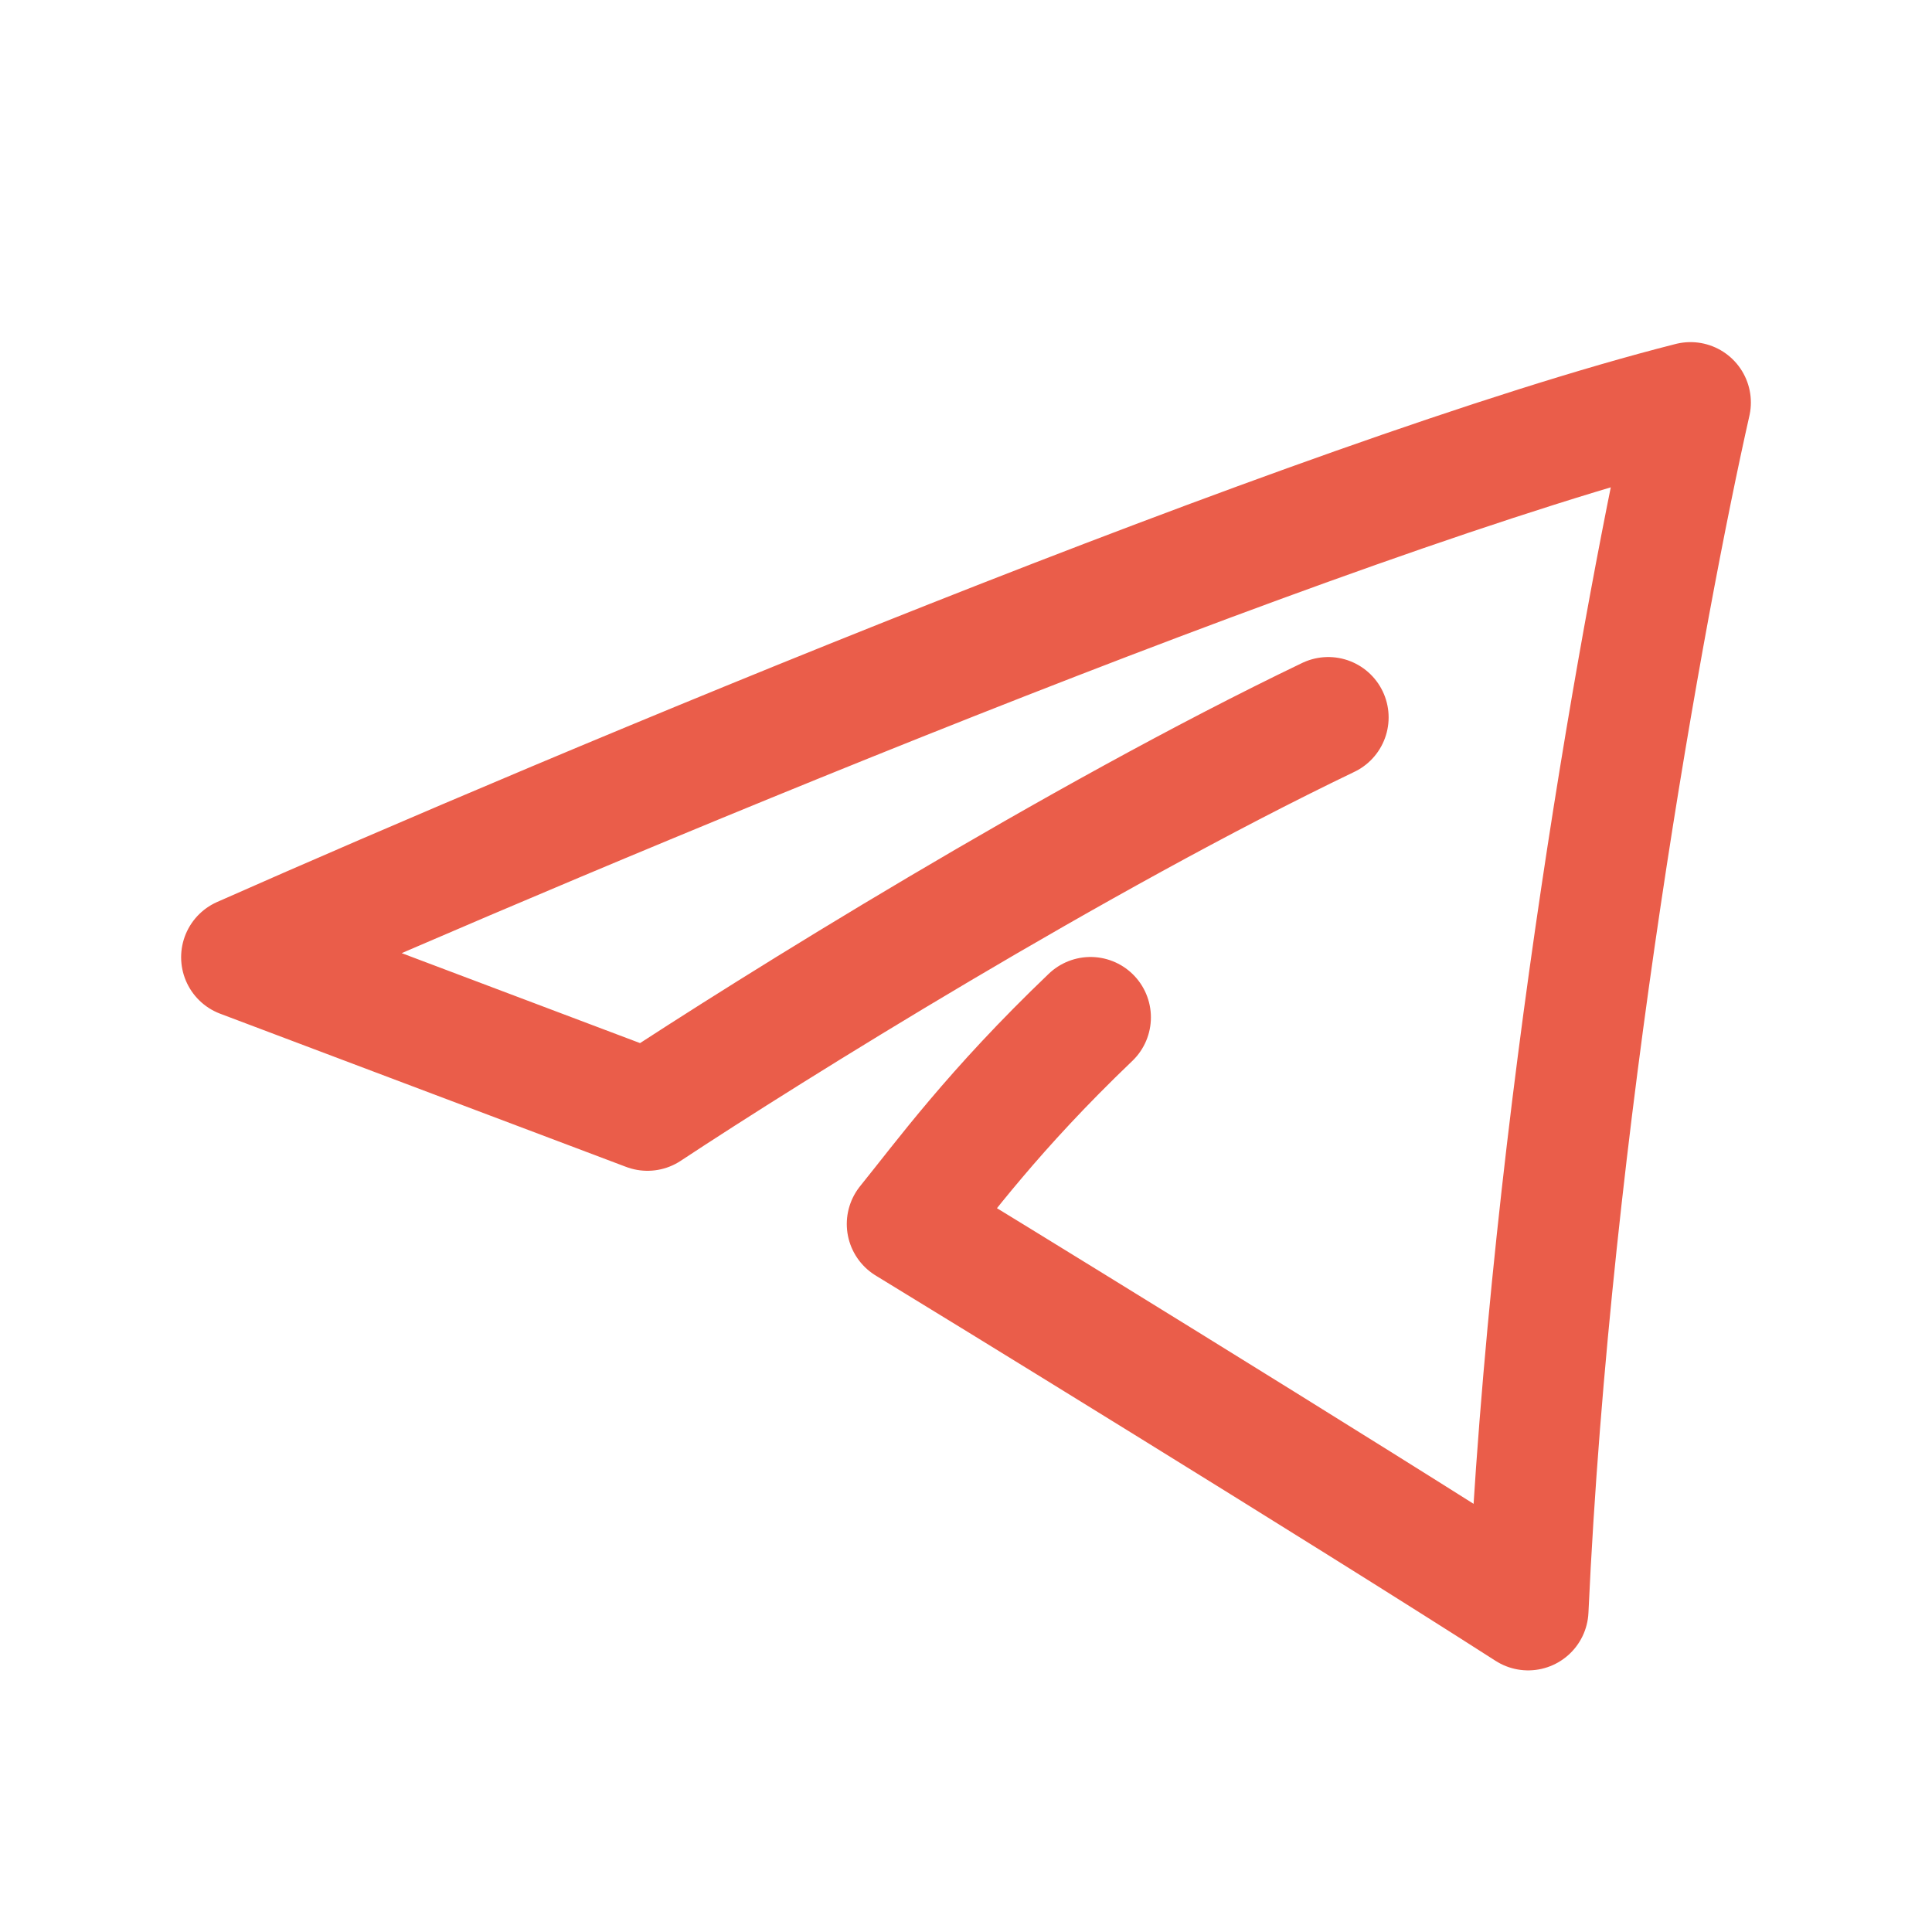 <?xml version="1.0" ?><!-- Uploaded to: SVG Repo, www.svgrepo.com, Generator: SVG Repo Mixer Tools -->
<svg width="22px" height="22px" viewBox="0 0 24 24" fill="none" xmlns="http://www.w3.org/2000/svg"><path d="M13.547 12.638C12.338 13.794 11.721 14.647 11.269 15.205C11.921 15.601 16.629 18.49 18.983 20C19.262 13.909 20.444 7.462 21 5C16.438 6.157 7.099 10.076 3 11.891L8.043 13.794C9.559 12.793 13.373 10.413 16.5 8.912" stroke="#EA5D4A" stroke-linecap="round" stroke-width="1.5px" stroke-linejoin="round"/></svg>